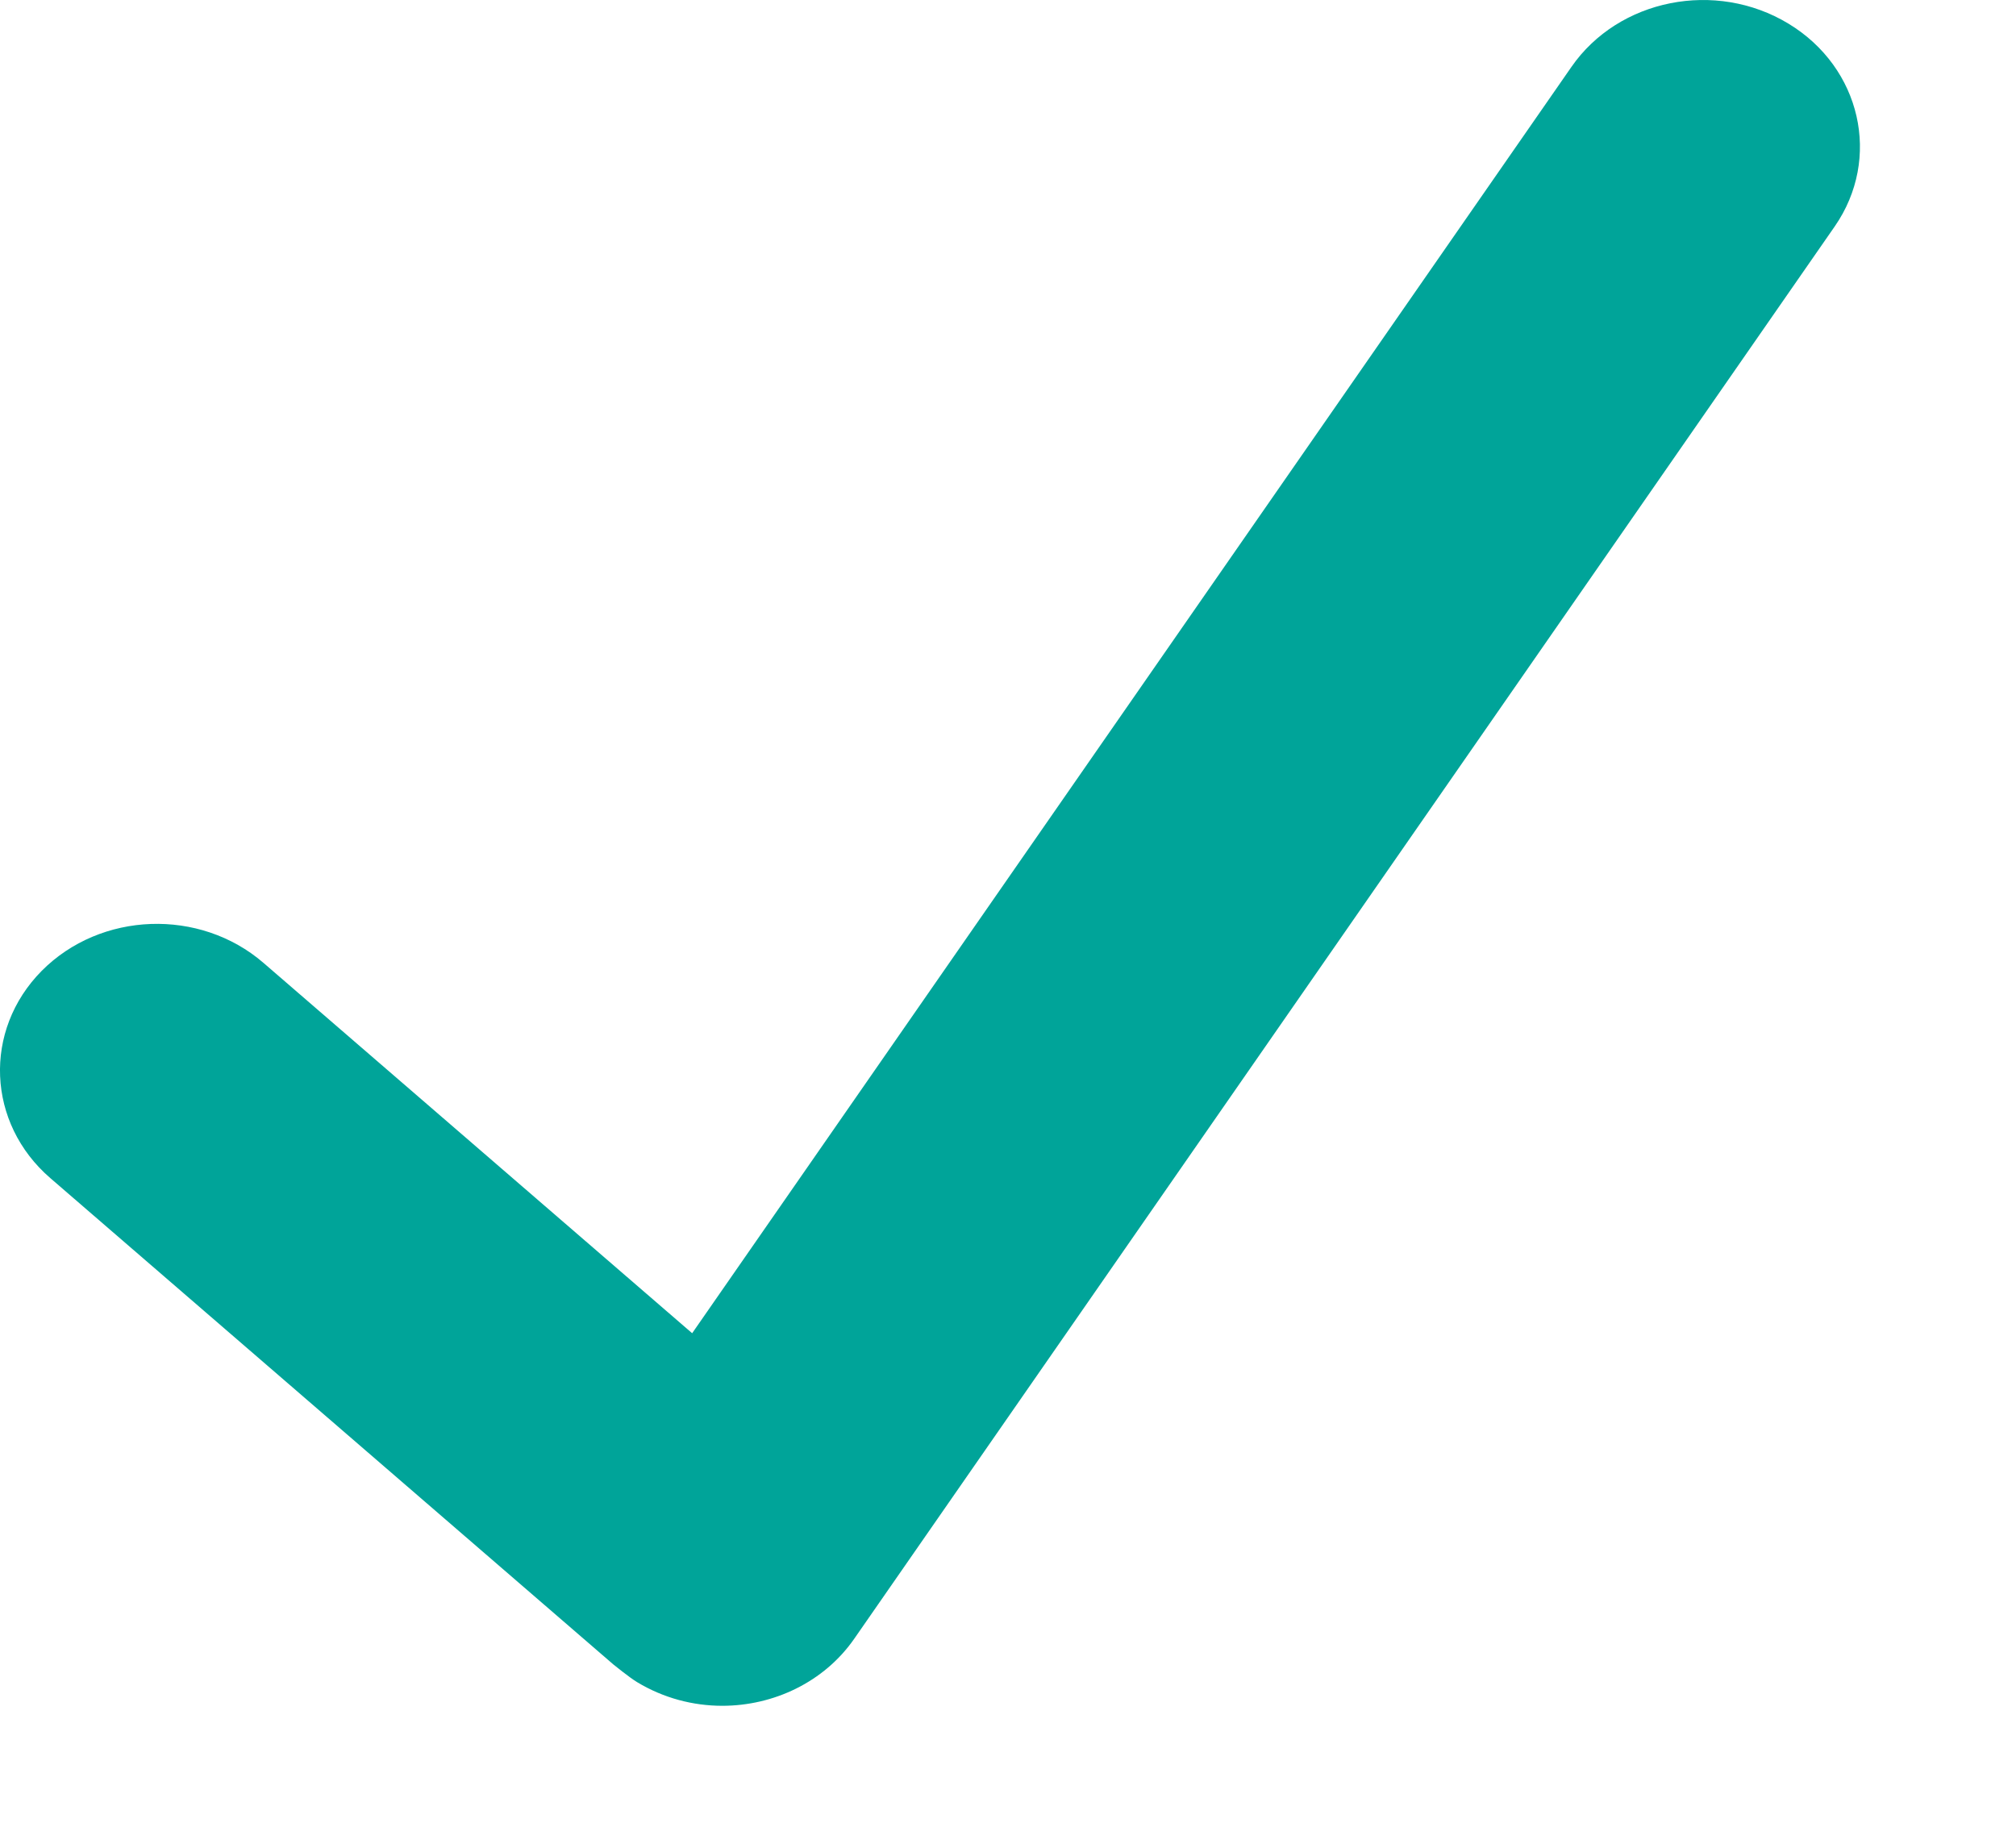 <svg width="12" height="11" viewBox="0 0 12 11" fill="none" xmlns="http://www.w3.org/2000/svg">
<path d="M10.646 0.141C10.212 -0.122 9.634 -0.006 9.354 0.398L4.12 7.937L1.568 5.732C1.189 5.405 0.599 5.426 0.248 5.78C-0.102 6.134 -0.079 6.687 0.3 7.014L3.651 9.909C3.651 9.909 3.747 9.987 3.792 10.014C3.949 10.109 4.125 10.155 4.299 10.155C4.605 10.155 4.905 10.014 5.084 9.757L10.921 1.348C11.201 0.944 11.078 0.403 10.646 0.141Z" fill="#00A499"/>
</svg>
